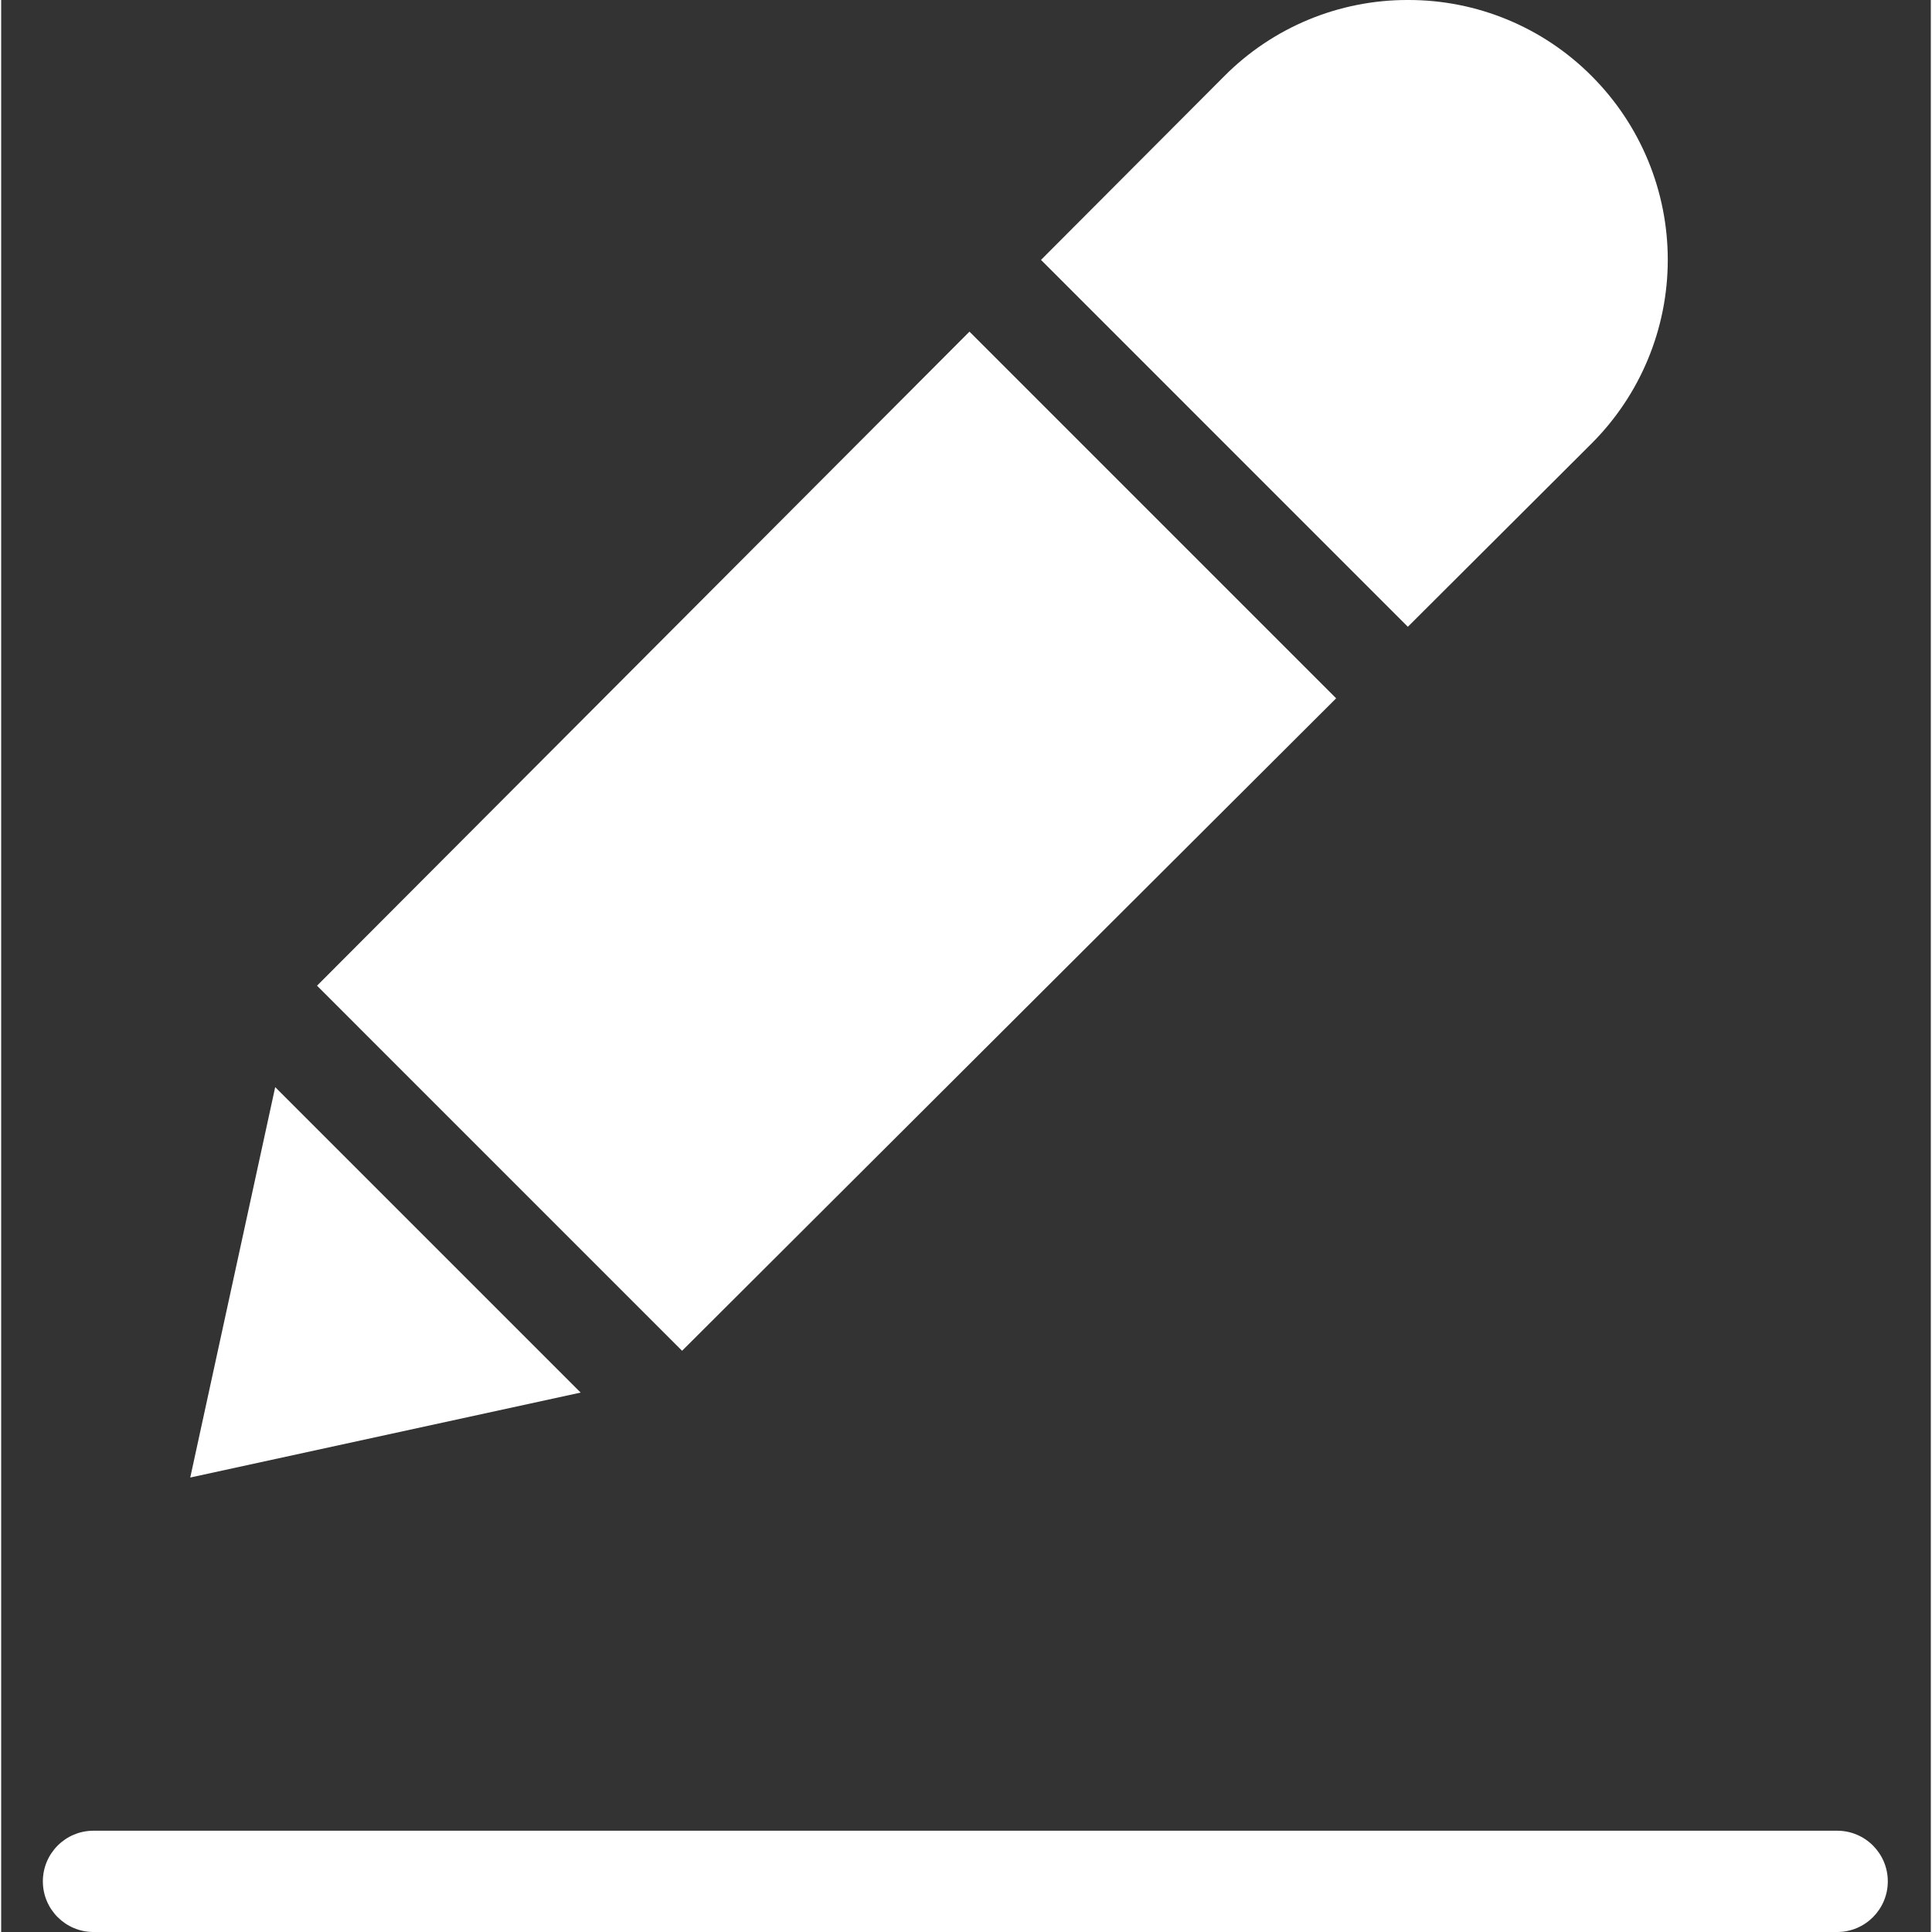 <?xml version="1.0"?>
<svg xmlns="http://www.w3.org/2000/svg" height="512px" viewBox="-8 0 381 381.463" width="512px"><rect x="-8" y="0" width="381" height="381.463" fill="#333333" stroke="none"/><g><path d="m46.105 214.648-16.773 77.082 77.082-16.773zm0 0" data-original="#000000" class="active-path" data-old_color="#000000" fill="#FFFFFF"/><path d="m305.996 87.59c9.637-9.613 15.059-22.664 15.066-36.273.008-13.613-5.395-26.668-15.02-36.293-.02-.02-.039-.039-.055-.059-9.594-9.613-22.625-15-36.207-14.965h-.035c-13.617-.031-26.684 5.395-36.277 15.066l-36.16 36.25 72.434 72.438zm0 0" data-original="#000000" class="active-path" data-old_color="#000000" fill="#FFFFFF"/><path d="m255.582 137.879-72.398-72.398-128.82 129.141 72.078 72.082zm0 0" data-original="#000000" class="active-path" data-old_color="#000000" fill="#FFFFFF"/><path d="m354.504 361.465h-344.273c-5.523 0-10 4.477-10 10 0 5.52 4.477 10 10 10h344.273c5.523 0 10-4.48 10-10 0-5.523-4.477-10-10-10zm0 0" data-original="#000000" class="active-path" data-old_color="#000000" fill="#FFFFFF"/></g> </svg>
